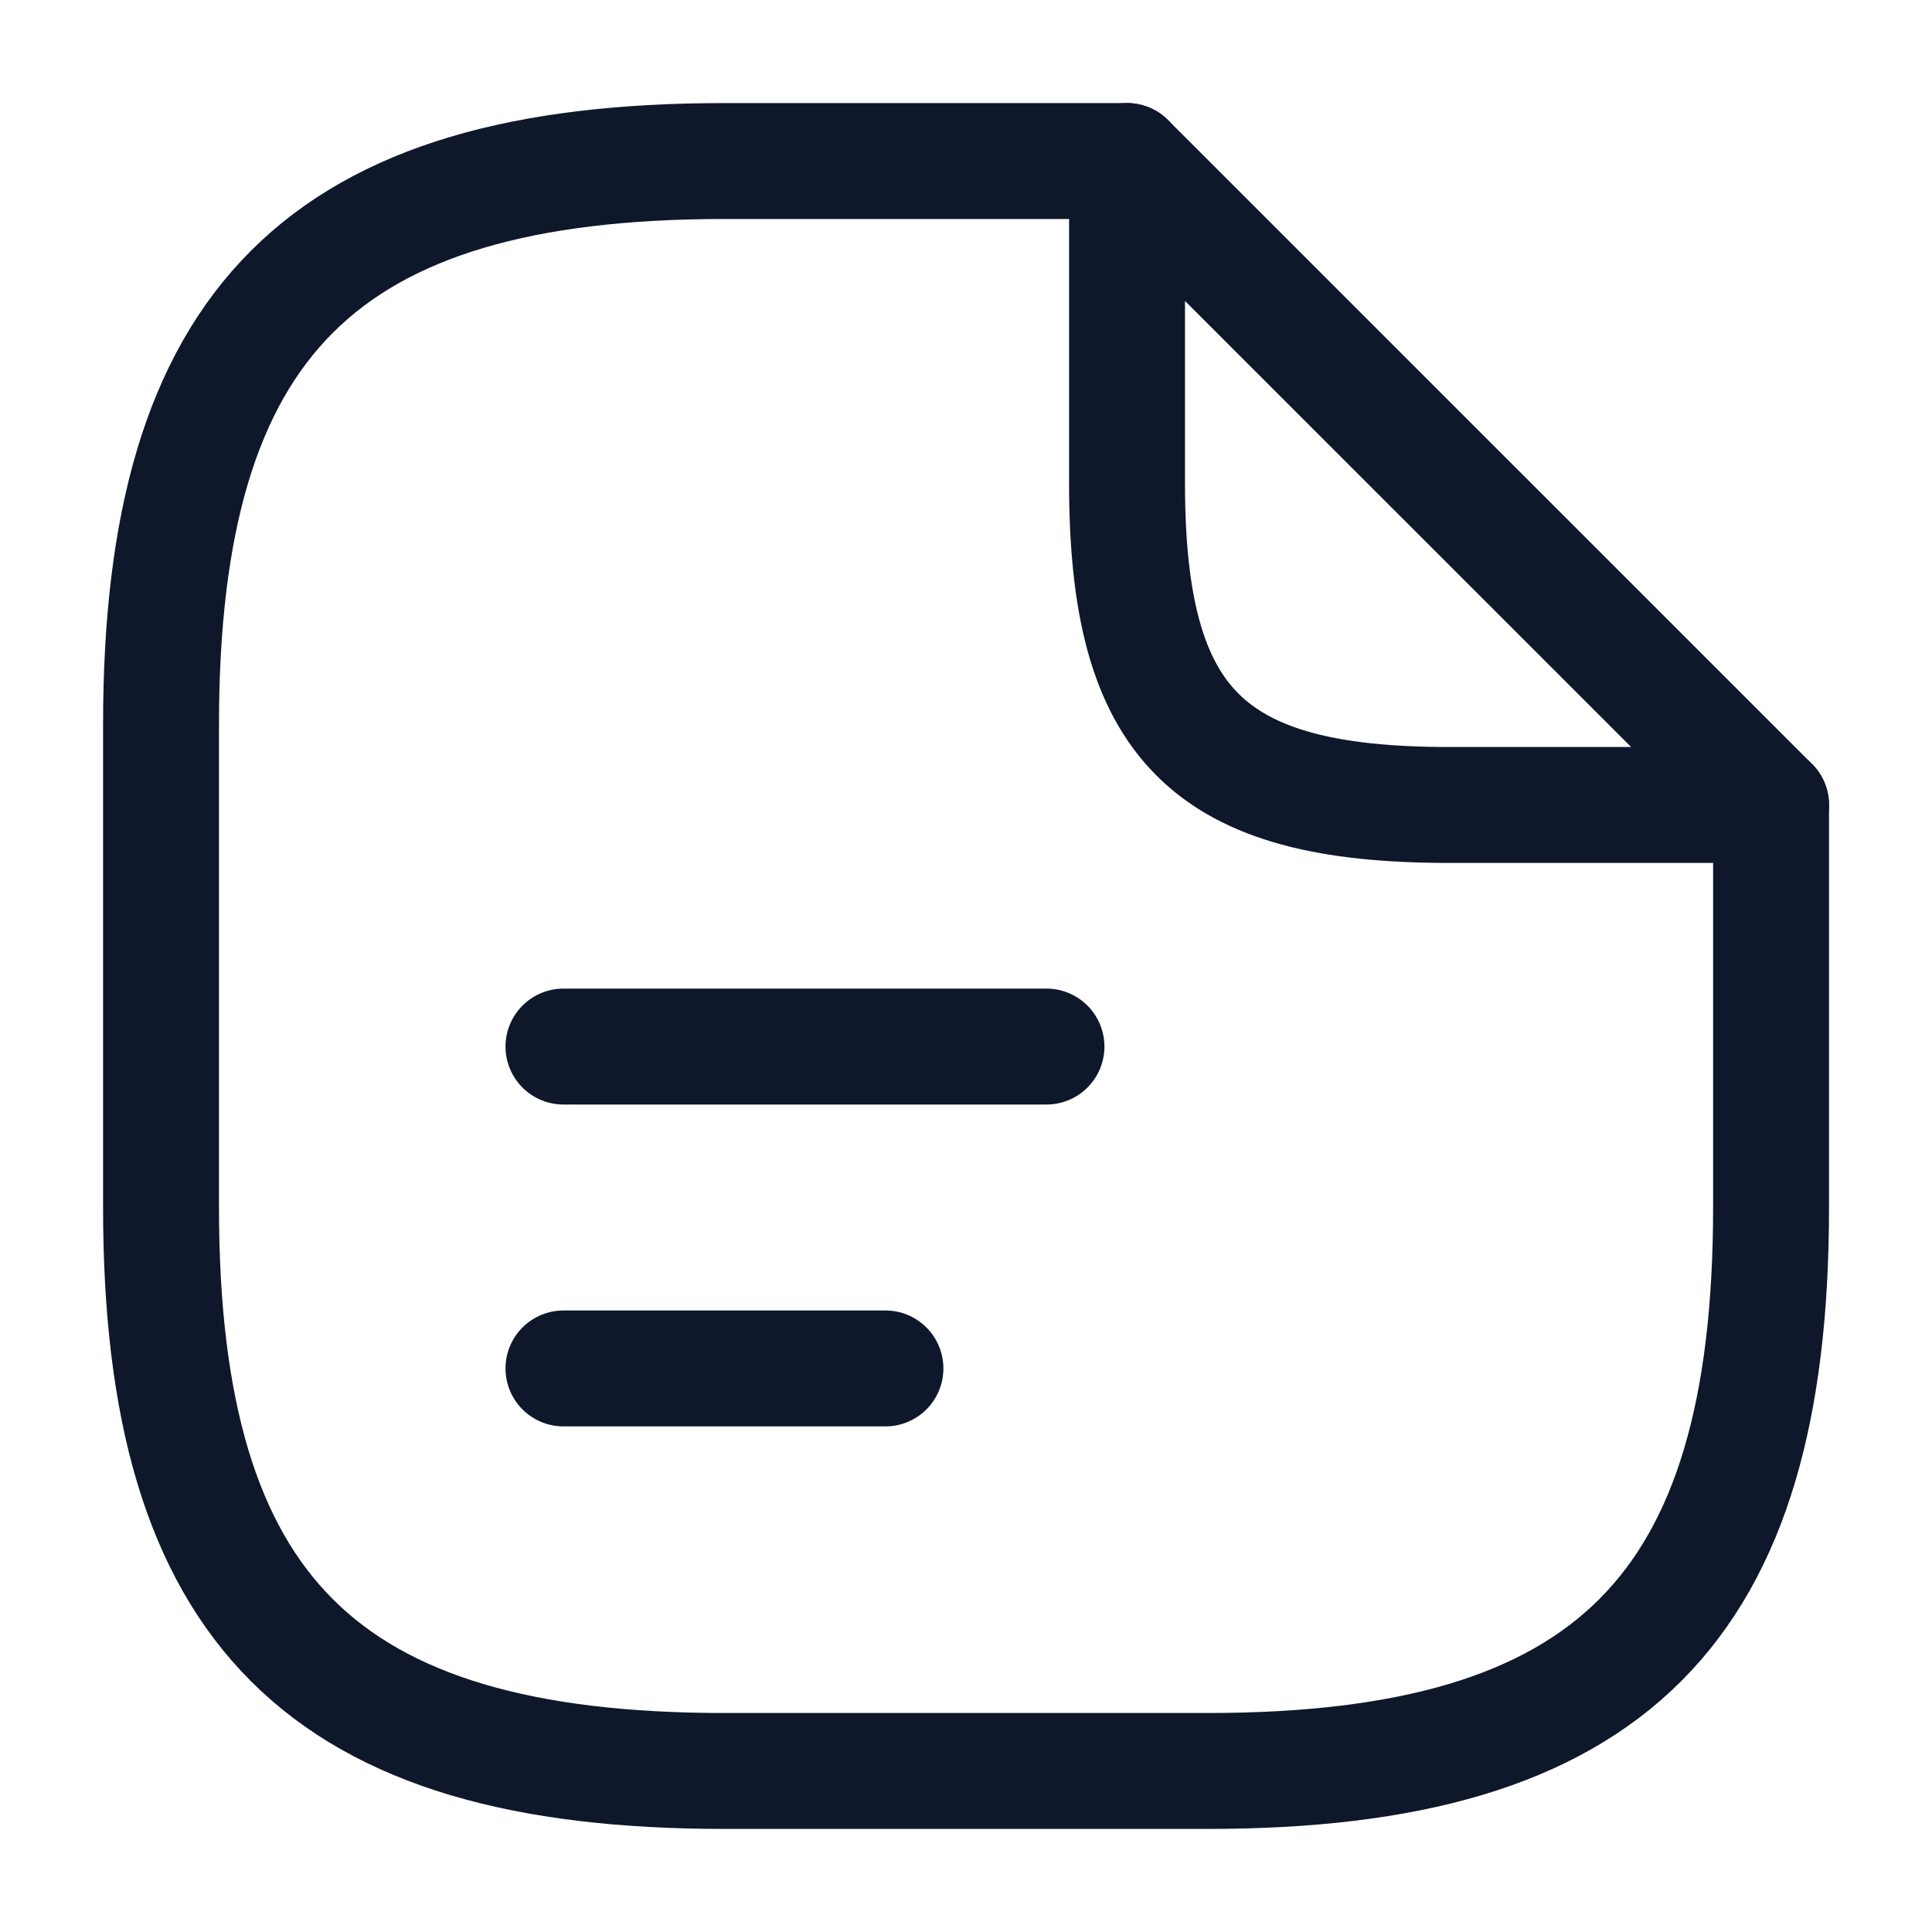 <svg width="20" height="20" viewBox="0 0 20 20" fill="none" xmlns="http://www.w3.org/2000/svg">
<path d="M18.334 8.333V12.5C18.334 16.666 16.667 18.333 12.5 18.333H7.5C3.334 18.333 1.667 16.666 1.667 12.5V7.5C1.667 3.333 3.334 1.667 7.5 1.667H11.667" stroke="#0F172A" stroke-width="1.2" stroke-linecap="round" stroke-linejoin="round"/>
<path d="M18.334 8.333H15C12.5 8.333 11.667 7.5 11.667 5V1.667L18.334 8.333Z" stroke="#0F172A" stroke-width="1.2" stroke-linecap="round" stroke-linejoin="round"/>
<path d="M5.833 10.834H10.833" stroke="#0F172A" stroke-width="1.2" stroke-linecap="round" stroke-linejoin="round"/>
<path d="M5.833 14.166H9.166" stroke="#0F172A" stroke-width="1.2" stroke-linecap="round" stroke-linejoin="round"/>
</svg>
